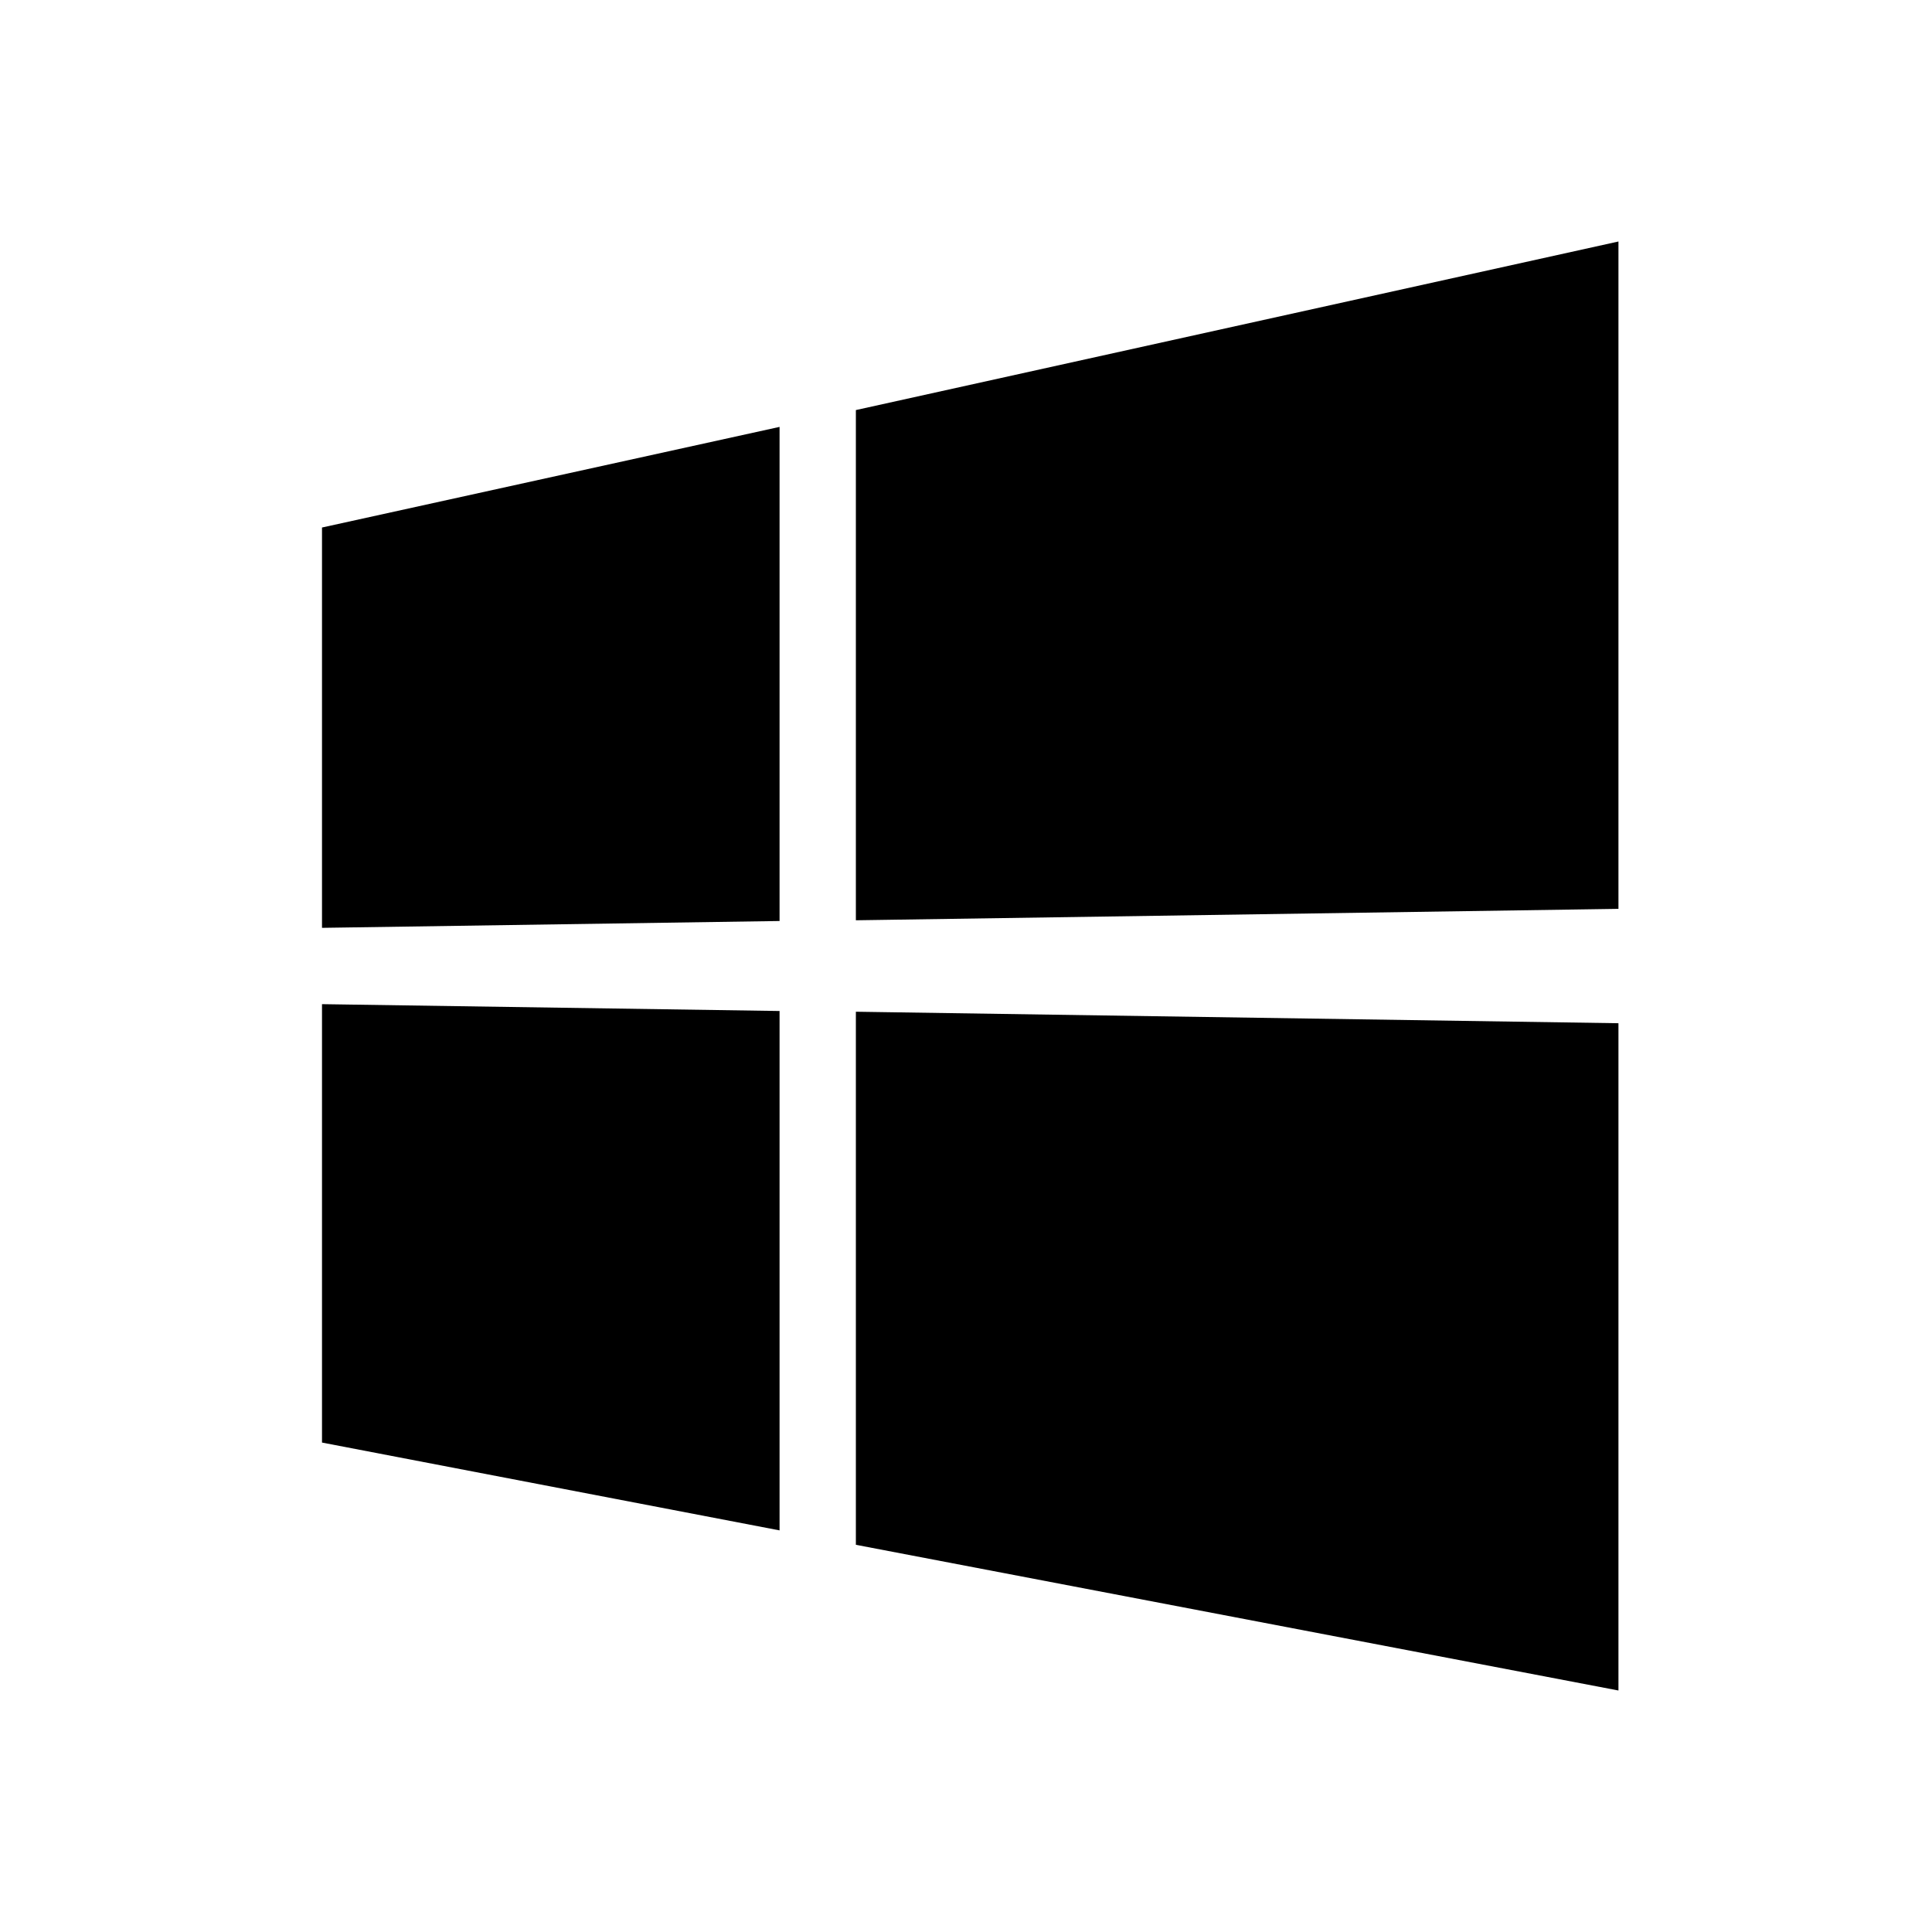 <svg xmlns="http://www.w3.org/2000/svg" viewBox="0 0 24 24" comment="discasset/1.2">
    
    <g>
        <path className="undefined" fill="B9BBBE" d="M4 11.526V6.553l5.684-1.25v6.138L4 11.526zM20.105 3v8.29l-9.473.142V5.094L20.105 3zM4 12.474l5.684.085v6.452L4 17.92v-5.447zm16.105.237V21l-9.473-1.81v-6.622l9.473.143z"/>
    </g>
</svg>